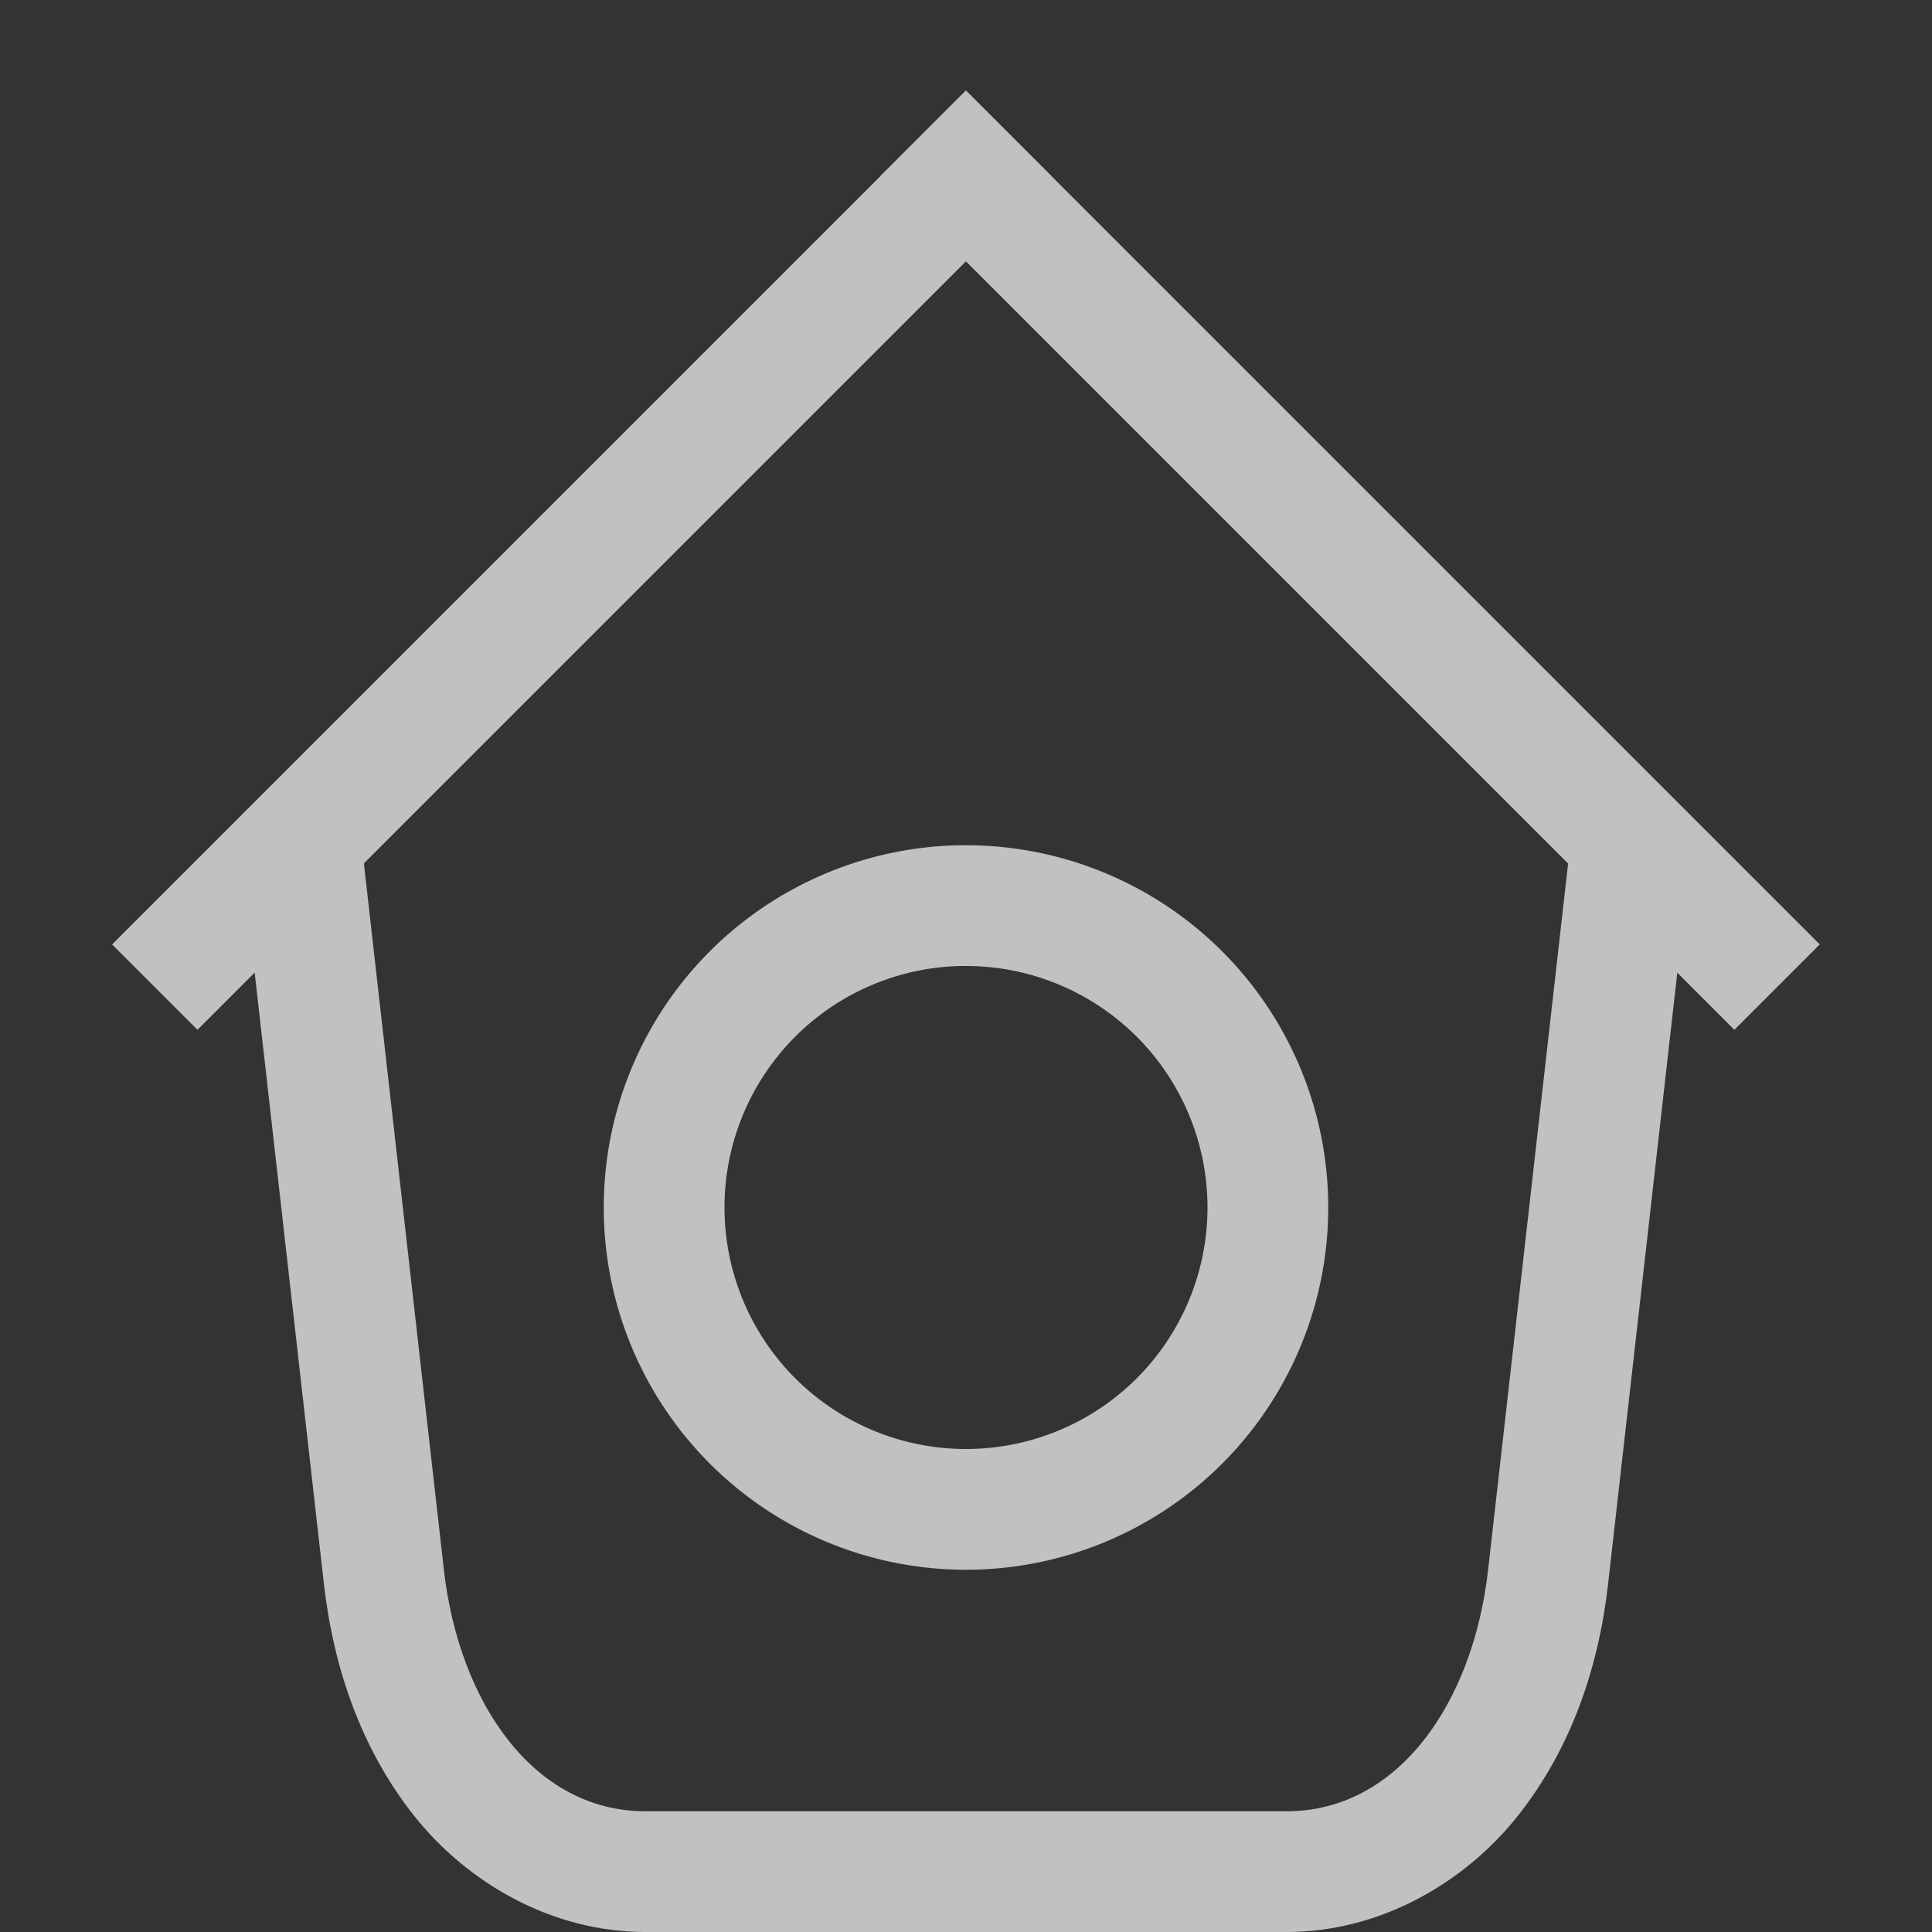 <svg xmlns="http://www.w3.org/2000/svg" width="16" height="16">
    <rect width="100%" height="100%" fill="#333333" stroke="none"/>
    <g fill="#fdfdfd" opacity=".7">
        <rect width="10" height="1" x="-4.874" y="6.187" rx="0" ry="0" transform="rotate(-45)"/>
        <rect width="10" height="1" x="-16.187" y="-5.126" rx="0" ry="0" transform="scale(-1 1) rotate(-45)"/>
        <path d="m1.994 7 .01.096c-.018-.186-.023-.168.002.049l.676 5.968c.08.705.311 1.372.744 1.92.432.548 1.131.967 1.918.967h5.312c.786 0 1.486-.419 1.918-.967.433-.548.665-1.215.744-1.92l.676-5.97c.024-.214.02-.232.002-.05L14.004 7H13v.031L12.324 13c-.124 1.101-.744 2-1.668 2H5.344c-.924 0-1.543-.899-1.668-2L3 7.031v-.03z" color="#000" style="font-feature-settings:normal;font-variant-alternates:normal;font-variant-caps:normal;font-variant-east-asian:normal;font-variant-ligatures:normal;font-variant-numeric:normal;font-variant-position:normal;font-variation-settings:normal;inline-size:0;isolation:auto;mix-blend-mode:normal;shape-margin:0;shape-padding:0;text-decoration-color:#000;text-decoration-line:none;text-decoration-style:solid;text-indent:0;text-orientation:mixed;text-transform:none;white-space:normal"/>
        <path d="M7.95 7A3 3 0 0 0 5 10a3 3 0 0 0 3 3 3 3 0 0 0 3-3 3 3 0 0 0-3-3 3 3 0 0 0-.05 0zm.001 1A2 2 0 0 1 8 8a2 2 0 0 1 2 2 2 2 0 0 1-2 2 2 2 0 0 1-2-2 2 2 0 0 1 1.951-2z"/>
    </g>
</svg>
